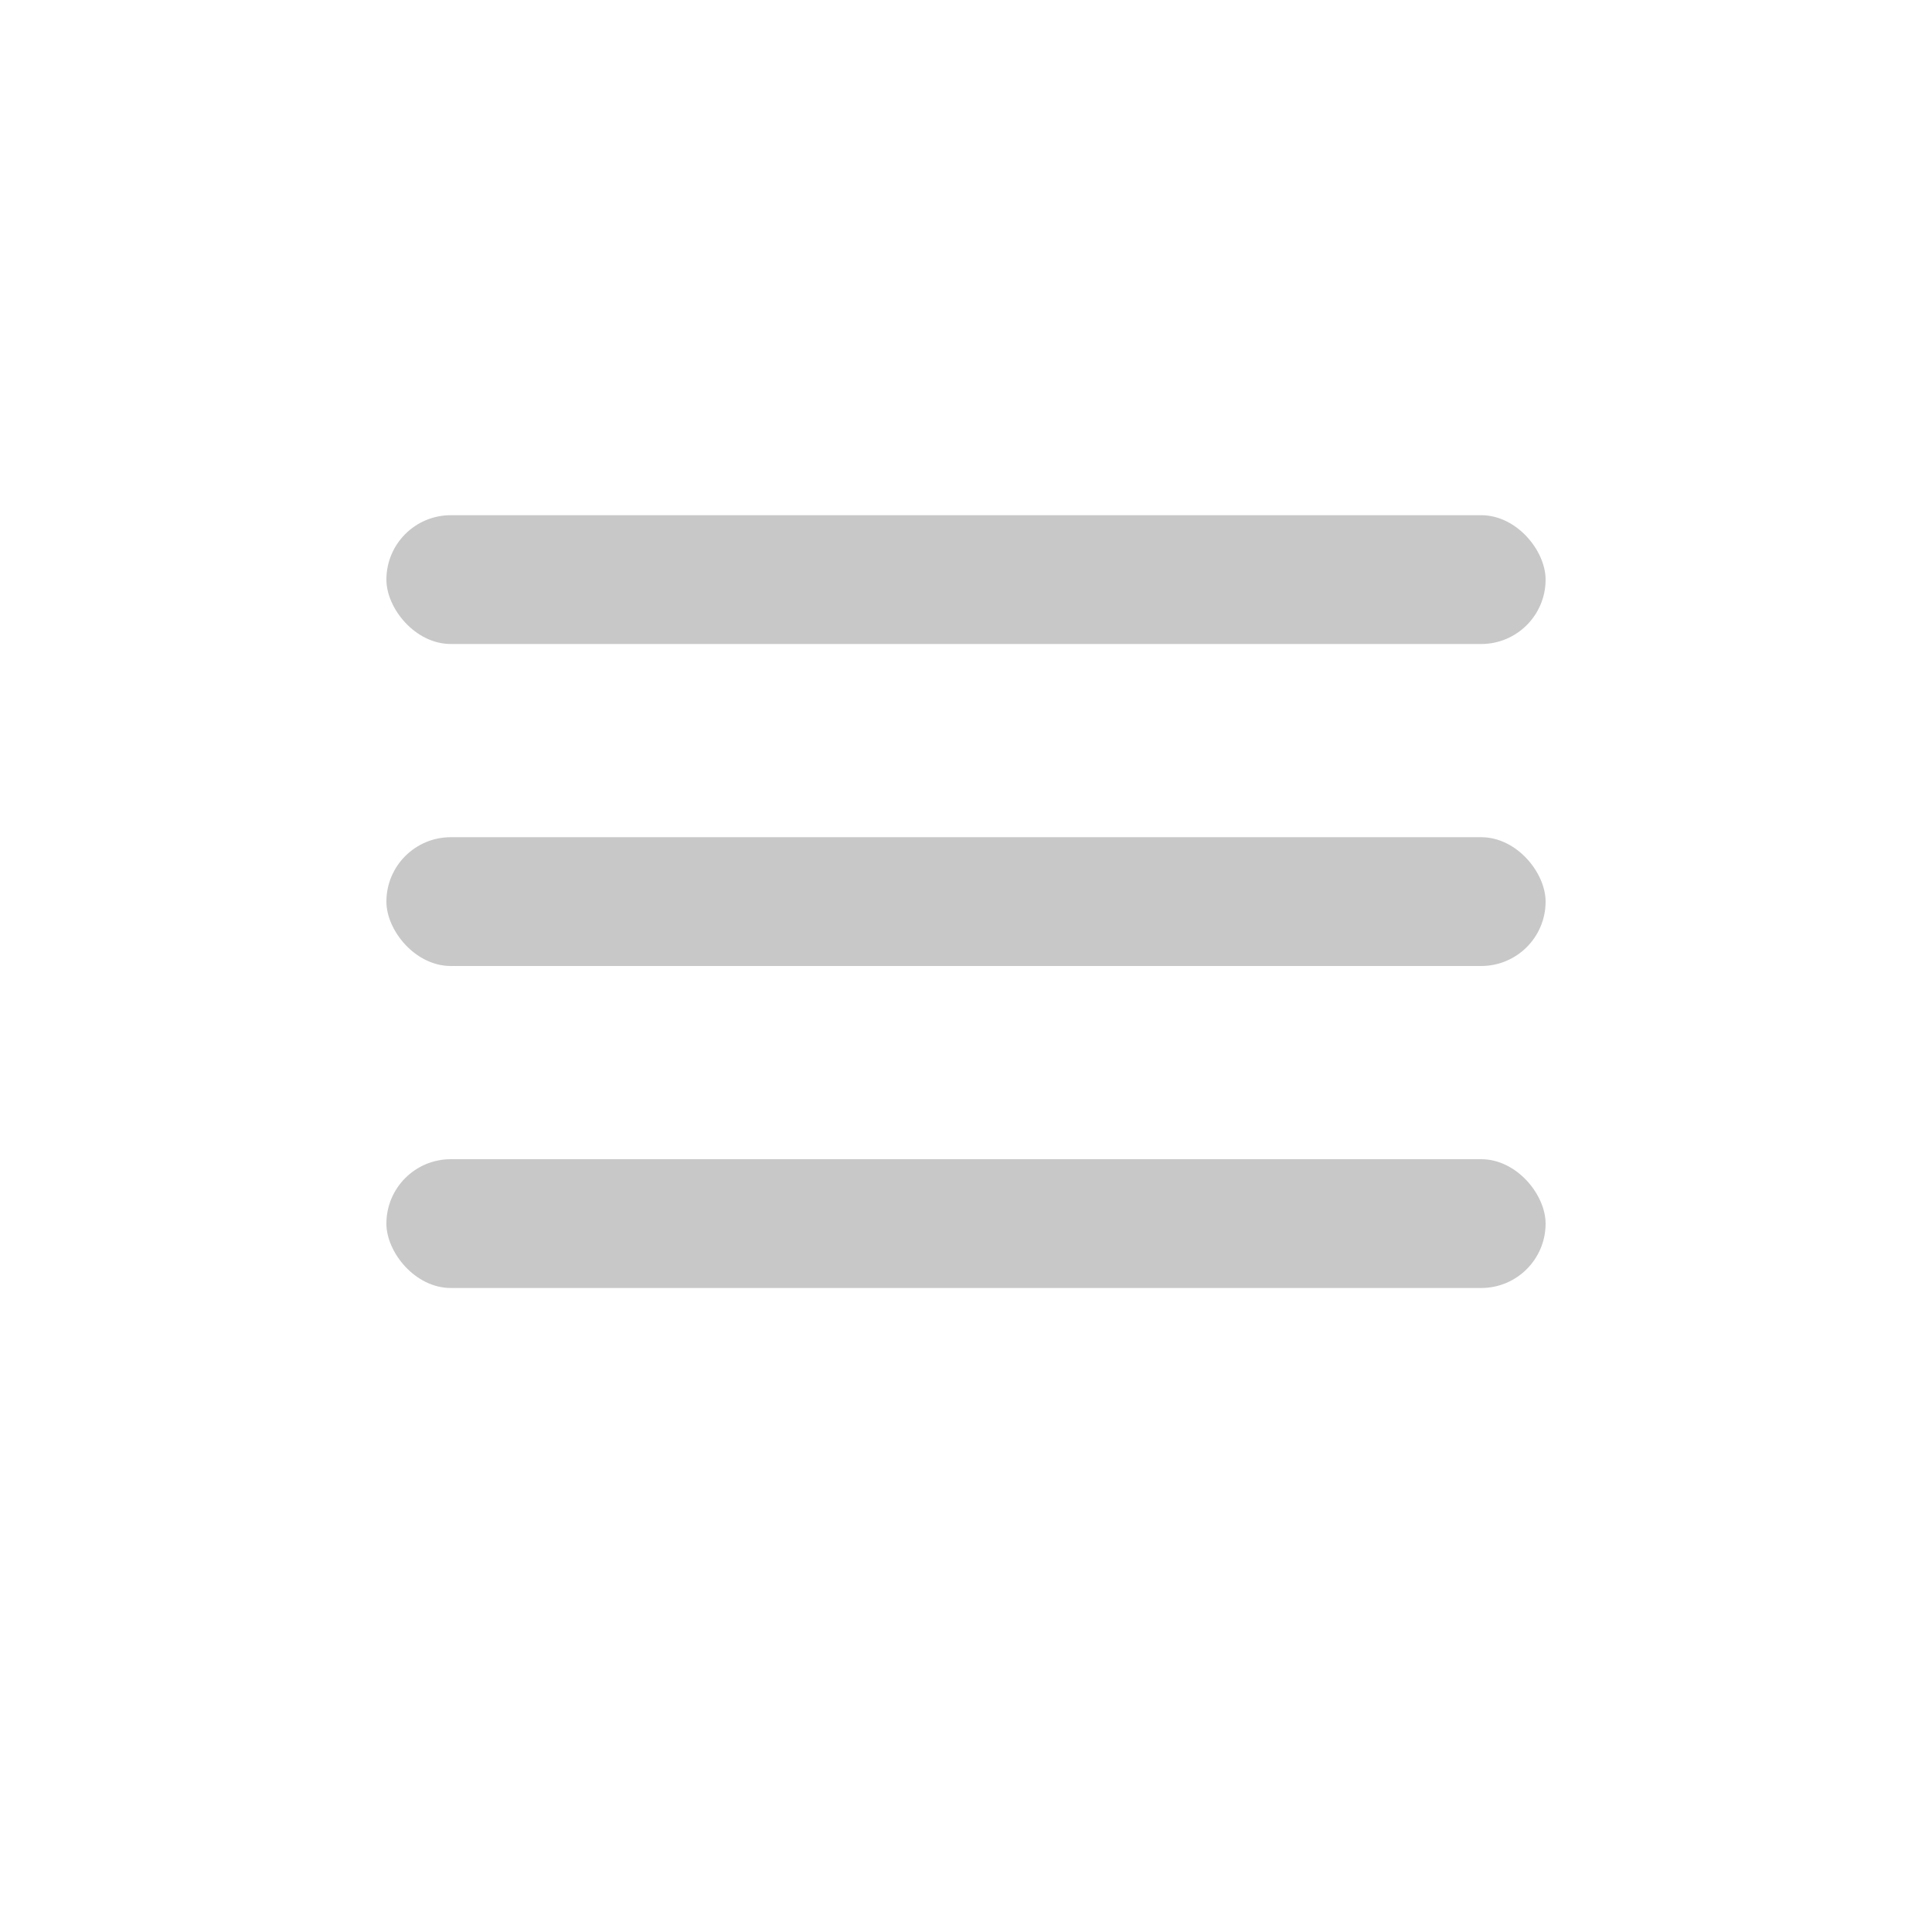 <?xml version="1.0" encoding="UTF-8" standalone="no"?>
<!-- Created with Inkscape (http://www.inkscape.org/) -->

<svg
   width="300mm"
   height="300mm"
   viewBox="0 0 300 300"
   version="1.1"
   id="svg5"
   inkscape:version="1.1 (c68e22c387, 2021-05-23)"
   sodipodi:docname="burger_open.svg"
   xmlns:inkscape="http://www.inkscape.org/namespaces/inkscape"
   xmlns:sodipodi="http://sodipodi.sourceforge.net/DTD/sodipodi-0.dtd"
   xmlns="http://www.w3.org/2000/svg"
   xmlns:svg="http://www.w3.org/2000/svg">
  <sodipodi:namedview
     id="namedview7"
     pagecolor="#505050"
     bordercolor="#eeeeee"
     borderopacity="1"
     inkscape:pageshadow="0"
     inkscape:pageopacity="0"
     inkscape:pagecheckerboard="0"
     inkscape:document-units="mm"
     showgrid="false"
     width="300mm"
     inkscape:zoom="0.34296751"
     inkscape:cx="444.64854"
     inkscape:cy="546.69902"
     inkscape:window-width="1366"
     inkscape:window-height="705"
     inkscape:window-x="-8"
     inkscape:window-y="308"
     inkscape:window-maximized="1"
     inkscape:current-layer="layer1"
     showguides="false" />
  <defs
     id="defs2" />
  <g
     inkscape:label="Layer 1"
     inkscape:groupmode="layer"
     id="layer1">
    <rect
       style="fill:#c8c8c8;fill-opacity:1;stroke:none;stroke-width:2.192;stroke-linecap:round;paint-order:markers fill stroke"
       id="rect53"
       width="180"
       height="20"
       x="60"
       y="80"
       ry="10" />
    <rect
       style="fill:#c8c8c8;fill-opacity:1;stroke:none;stroke-width:2.192;stroke-linecap:round;paint-order:markers fill stroke"
       id="rect53-9"
       width="180"
       height="20"
       x="60"
       y="180"
       ry="10" />
    <rect
       style="fill:#c8c8c8;fill-opacity:1;stroke:none;stroke-width:2.192;stroke-linecap:round;paint-order:markers fill stroke"
       id="rect53-7"
       width="180"
       height="20"
       x="60"
       y="130"
       ry="10" />
  </g>
</svg>

